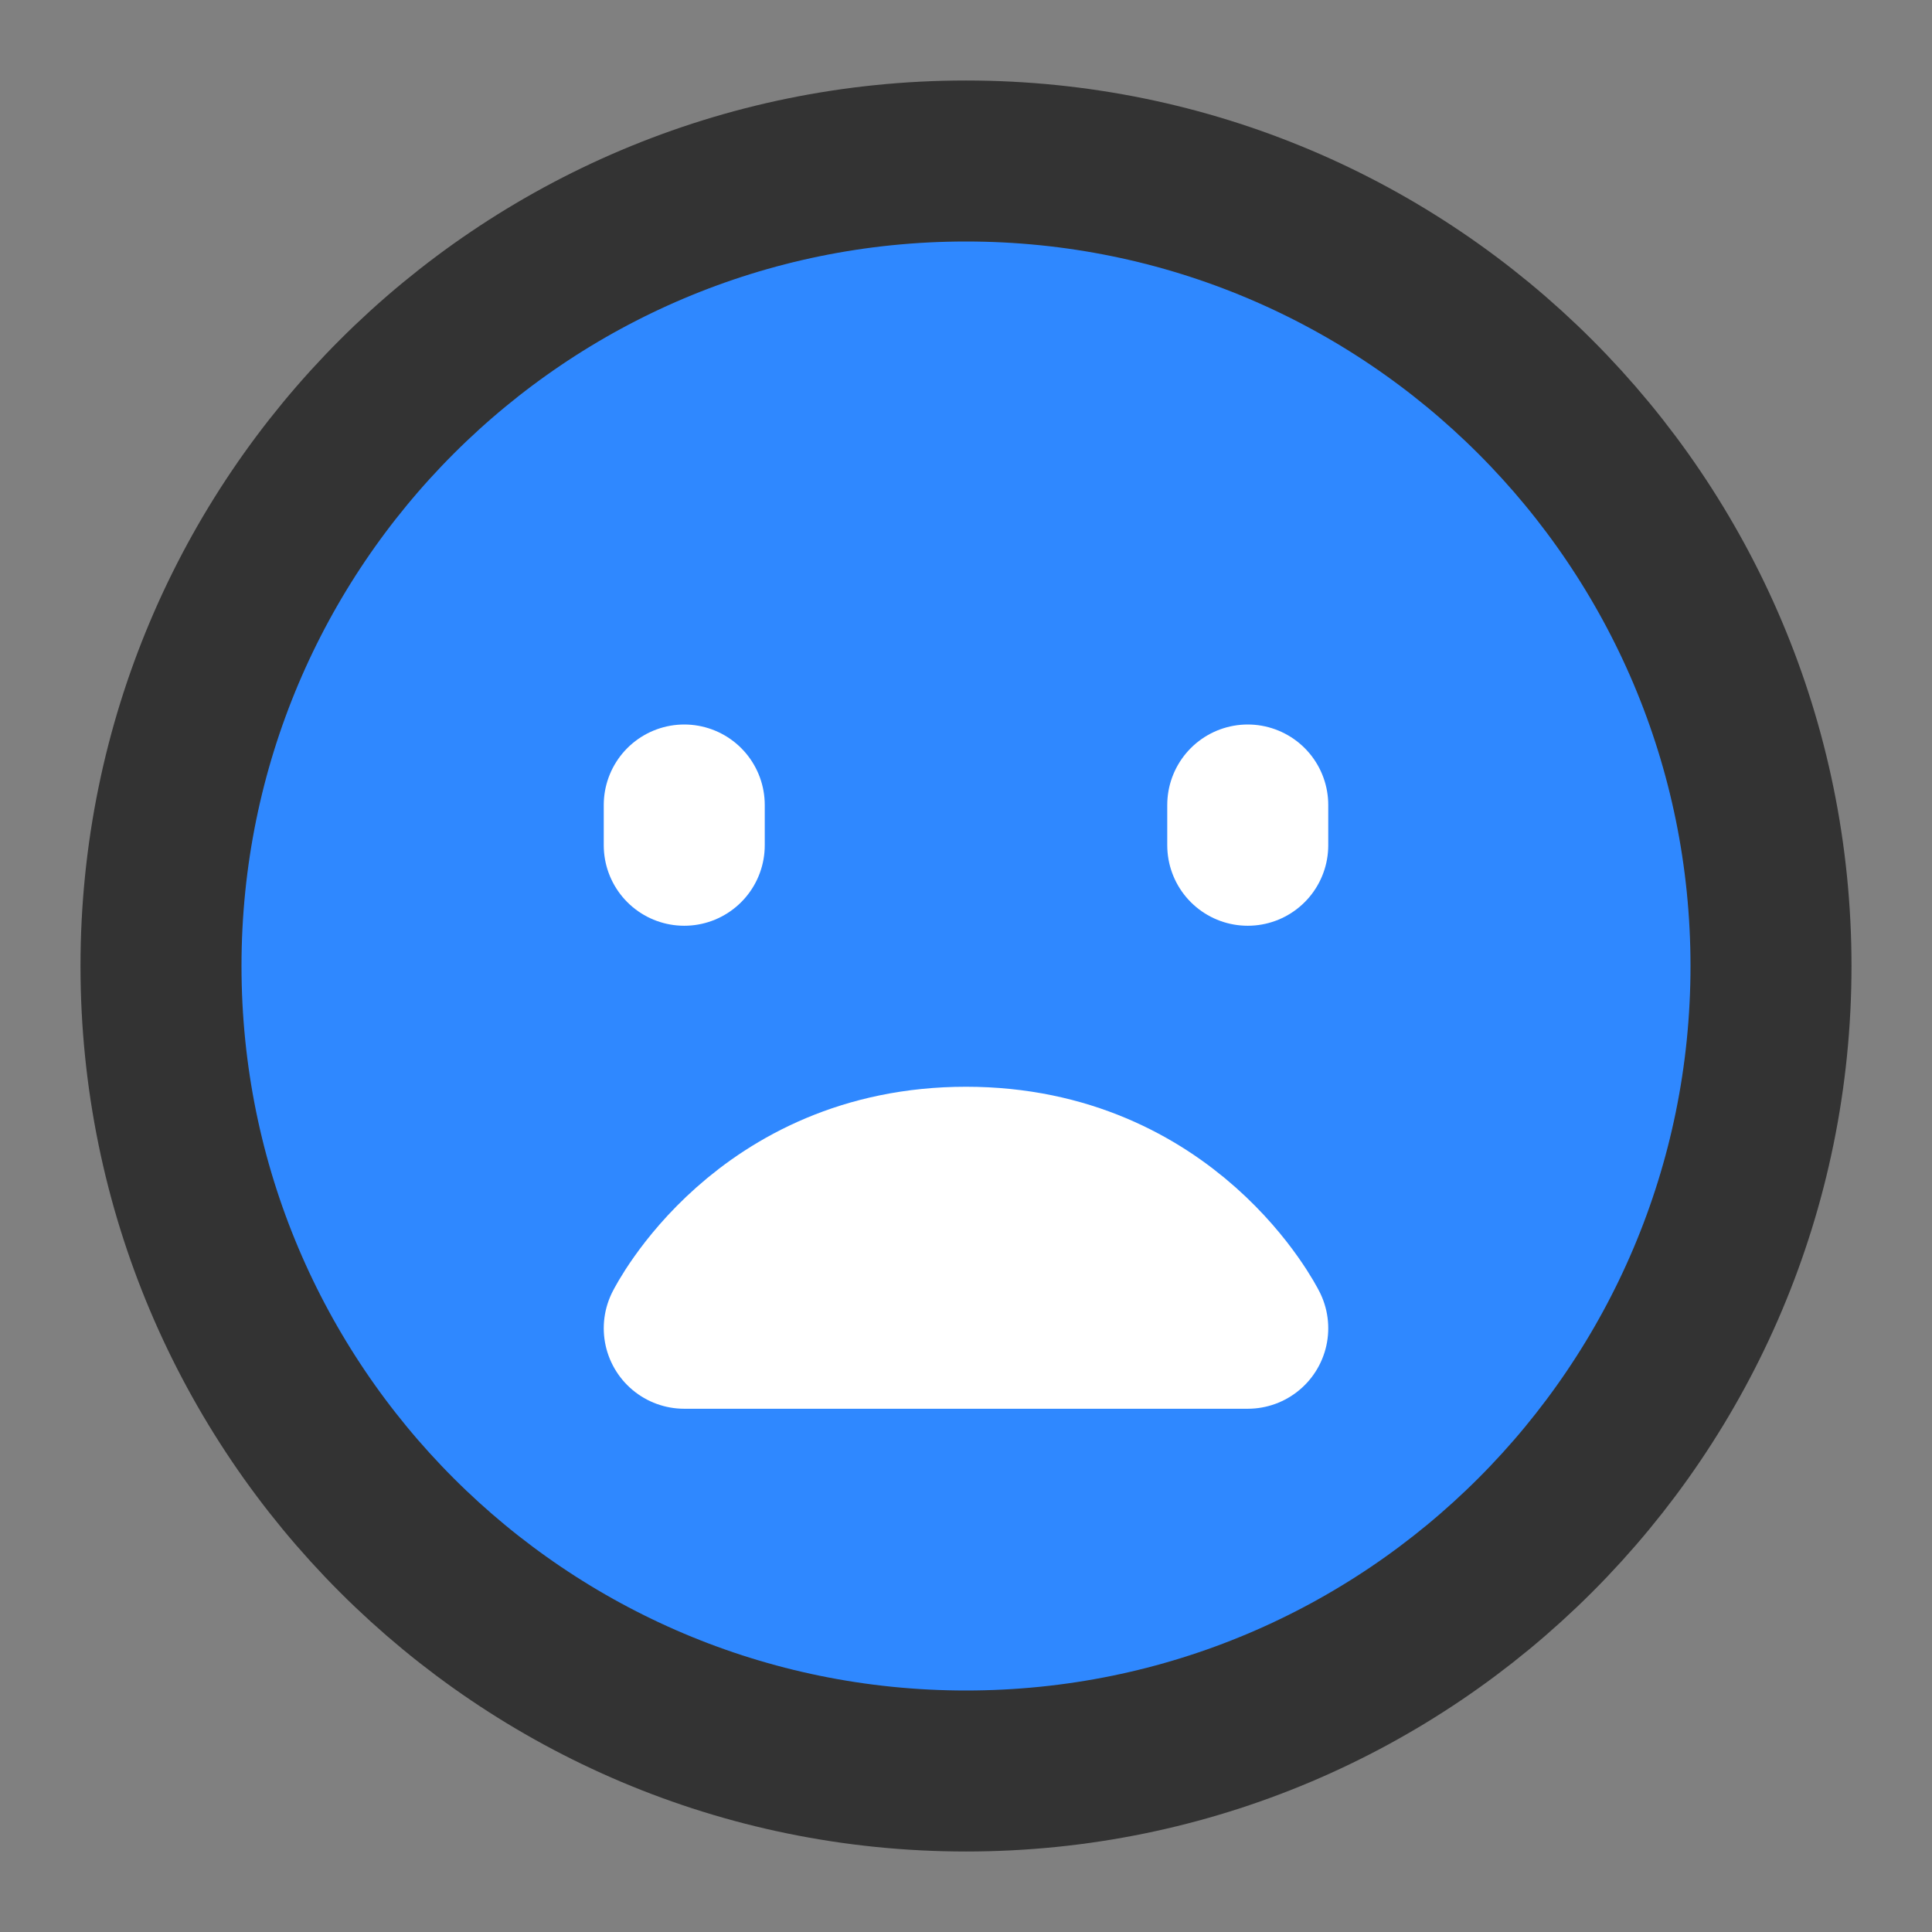 <?xml version="1.0" encoding="UTF-8"?><svg width="24" height="24" viewBox="0 0 48 48" fill="none" xmlns="http://www.w3.org/2000/svg"><rect x="0" y="0" width="48" height="48" fill="#808080" stroke="none"/><path d="M24 44C35.046 44 44 35.046 44 24C44 12.954 35.046 4 24 4C12.954 4 4 12.954 4 24C4 35.046 12.954 44 24 44Z" fill="#2F88FF" stroke="#333" stroke-width="4" stroke-linejoin="round"/><path d="M24 29C29 29 31 33 31 33H17C17 33 19 29 24 29Z" stroke="#FFF" stroke-width="4" stroke-linecap="round" stroke-linejoin="round"/><path d="M31 20V21" stroke="#FFF" stroke-width="4" stroke-linecap="round" stroke-linejoin="round"/><path d="M17 20V21" stroke="#FFF" stroke-width="4" stroke-linecap="round" stroke-linejoin="round"/></svg>